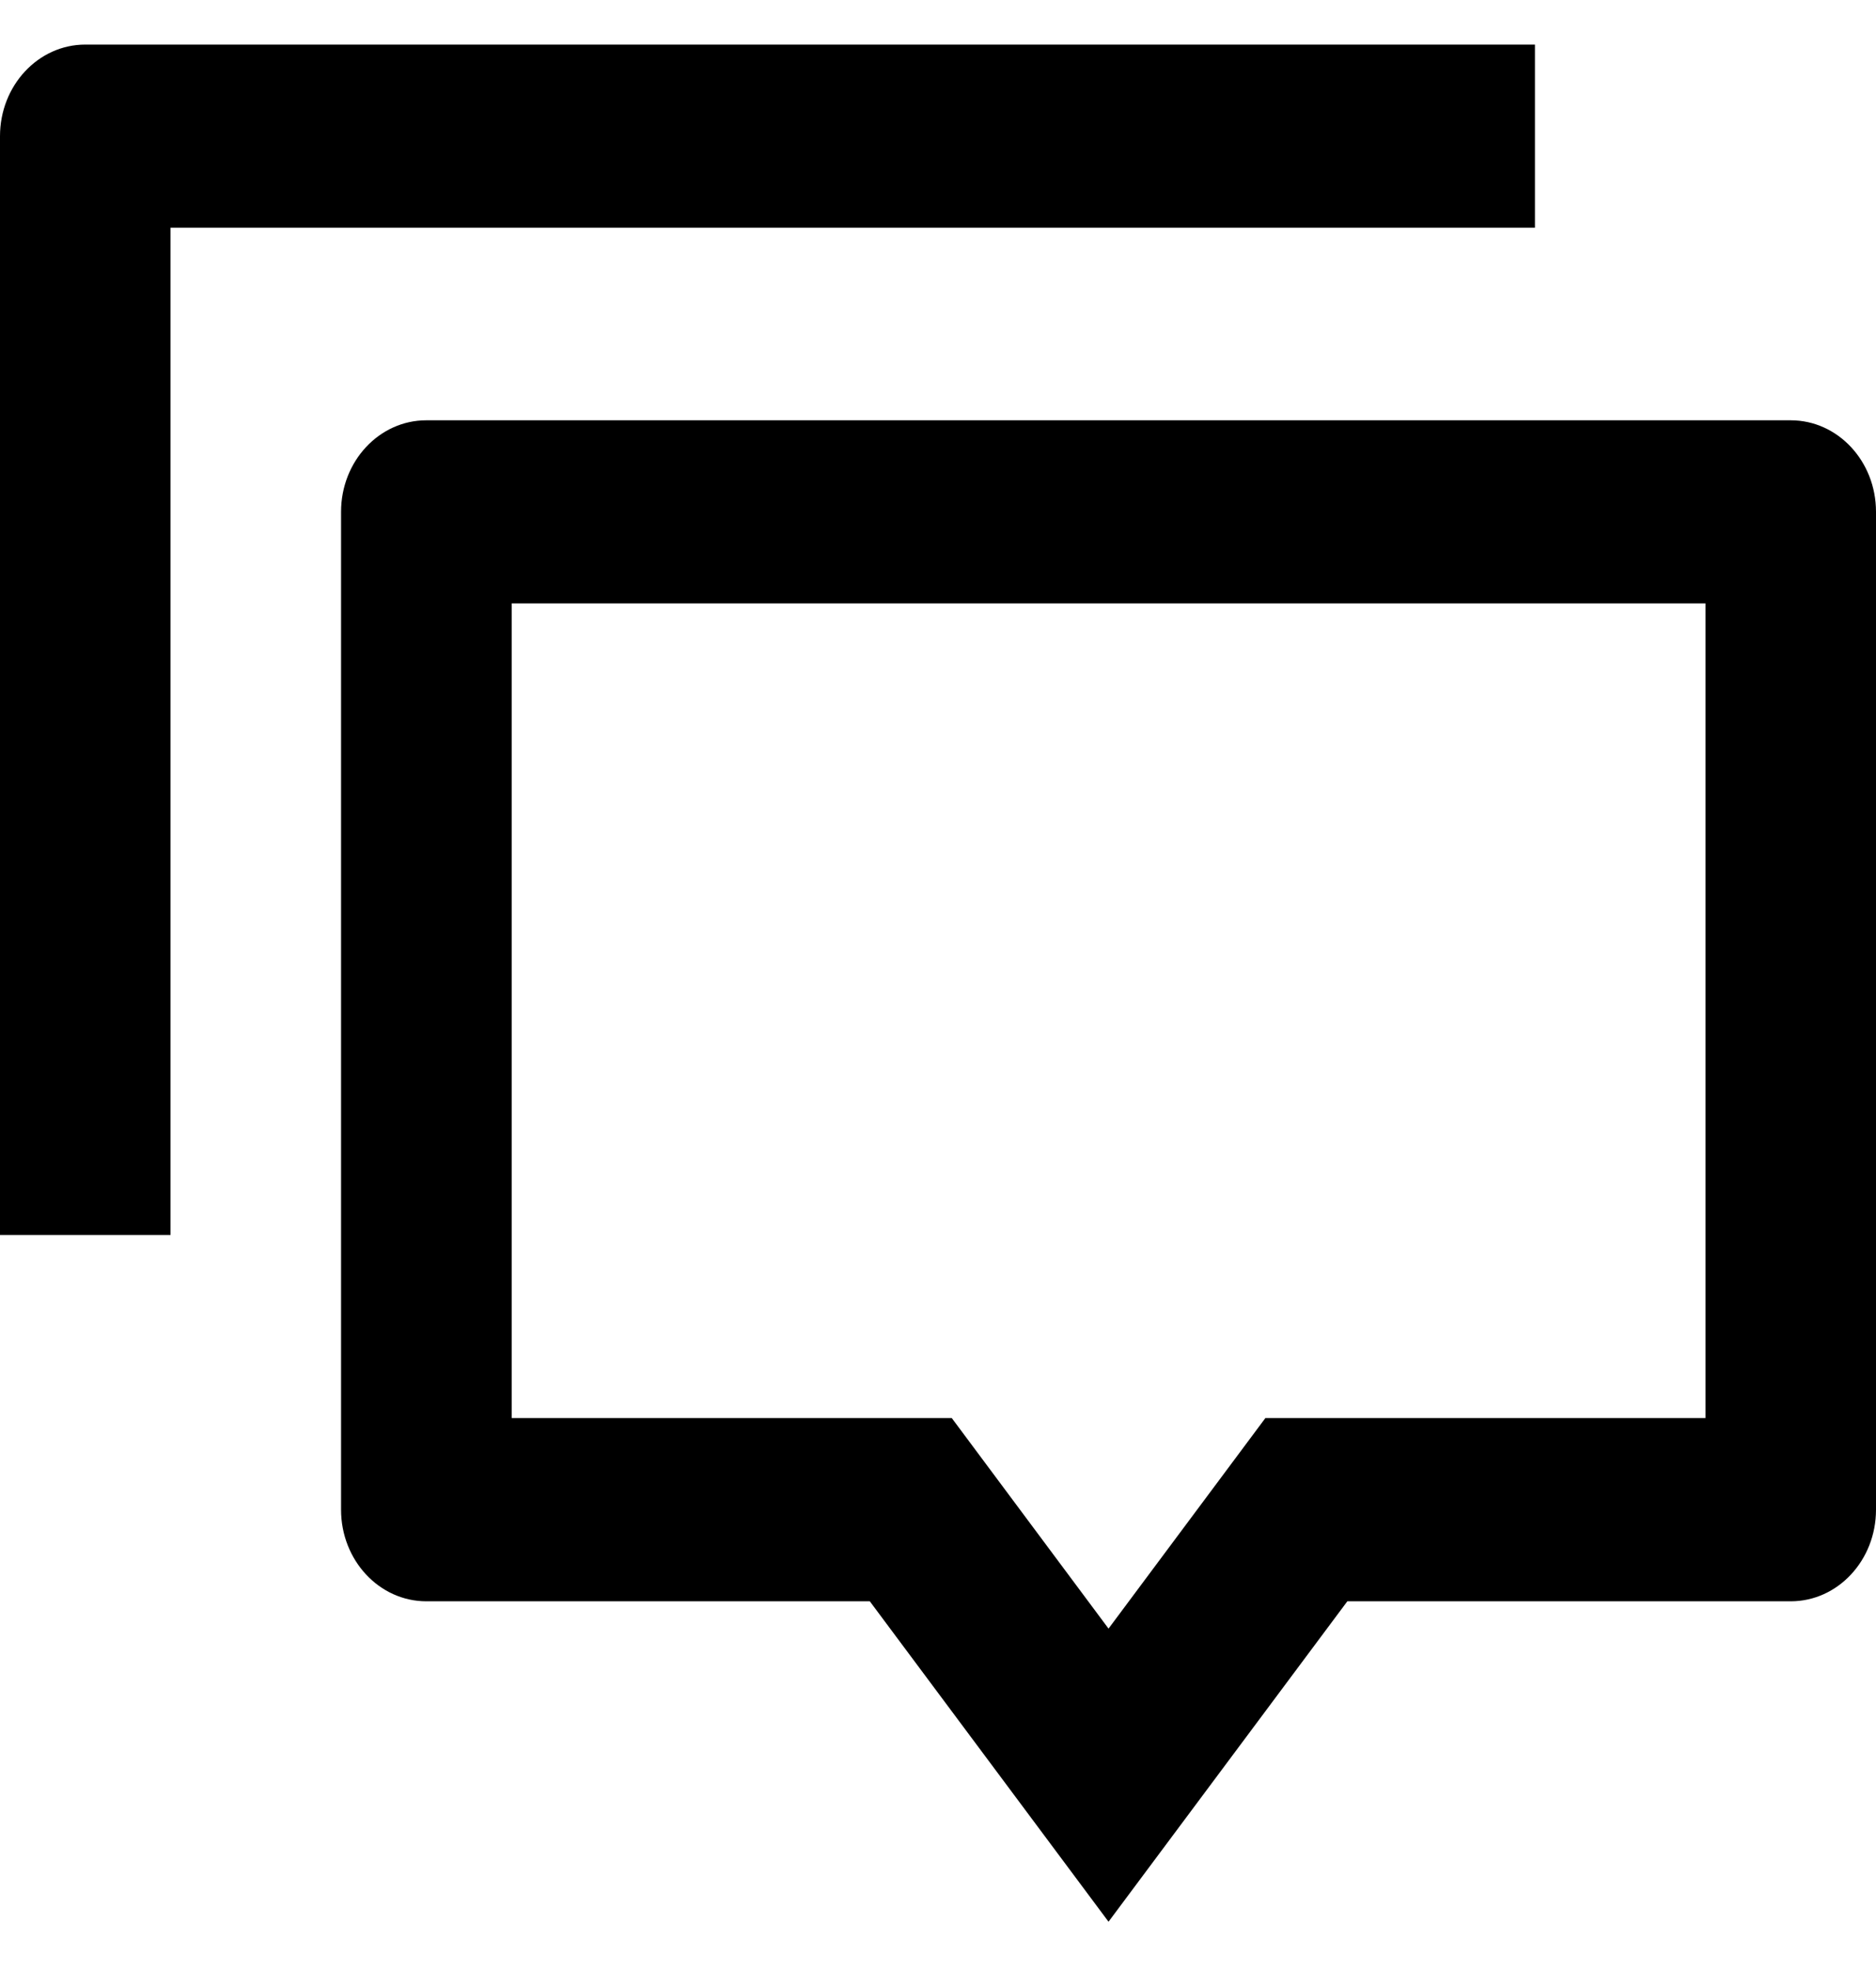 <svg width="20" height="21" viewBox="0 0 20 21" fill="none" xmlns="http://www.w3.org/2000/svg">
<path d="M11.818 20.475L9.273 17.061H4.545C4.043 17.061 3.636 16.624 3.636 16.085V5.453C3.636 4.914 4.043 4.478 4.545 4.478H19.091C19.593 4.478 20 4.914 20 5.453V16.085C20 16.624 19.593 17.061 19.091 17.061H14.364L11.818 20.475ZM13.49 15.109H18.182V6.429H5.455V15.109H10.147L11.818 17.352L13.49 15.109ZM0.909 0.475H16.364V2.426H1.818V13.158H0V1.451C0 0.912 0.407 0.475 0.909 0.475Z" fill="currentColor"/>
</svg>
